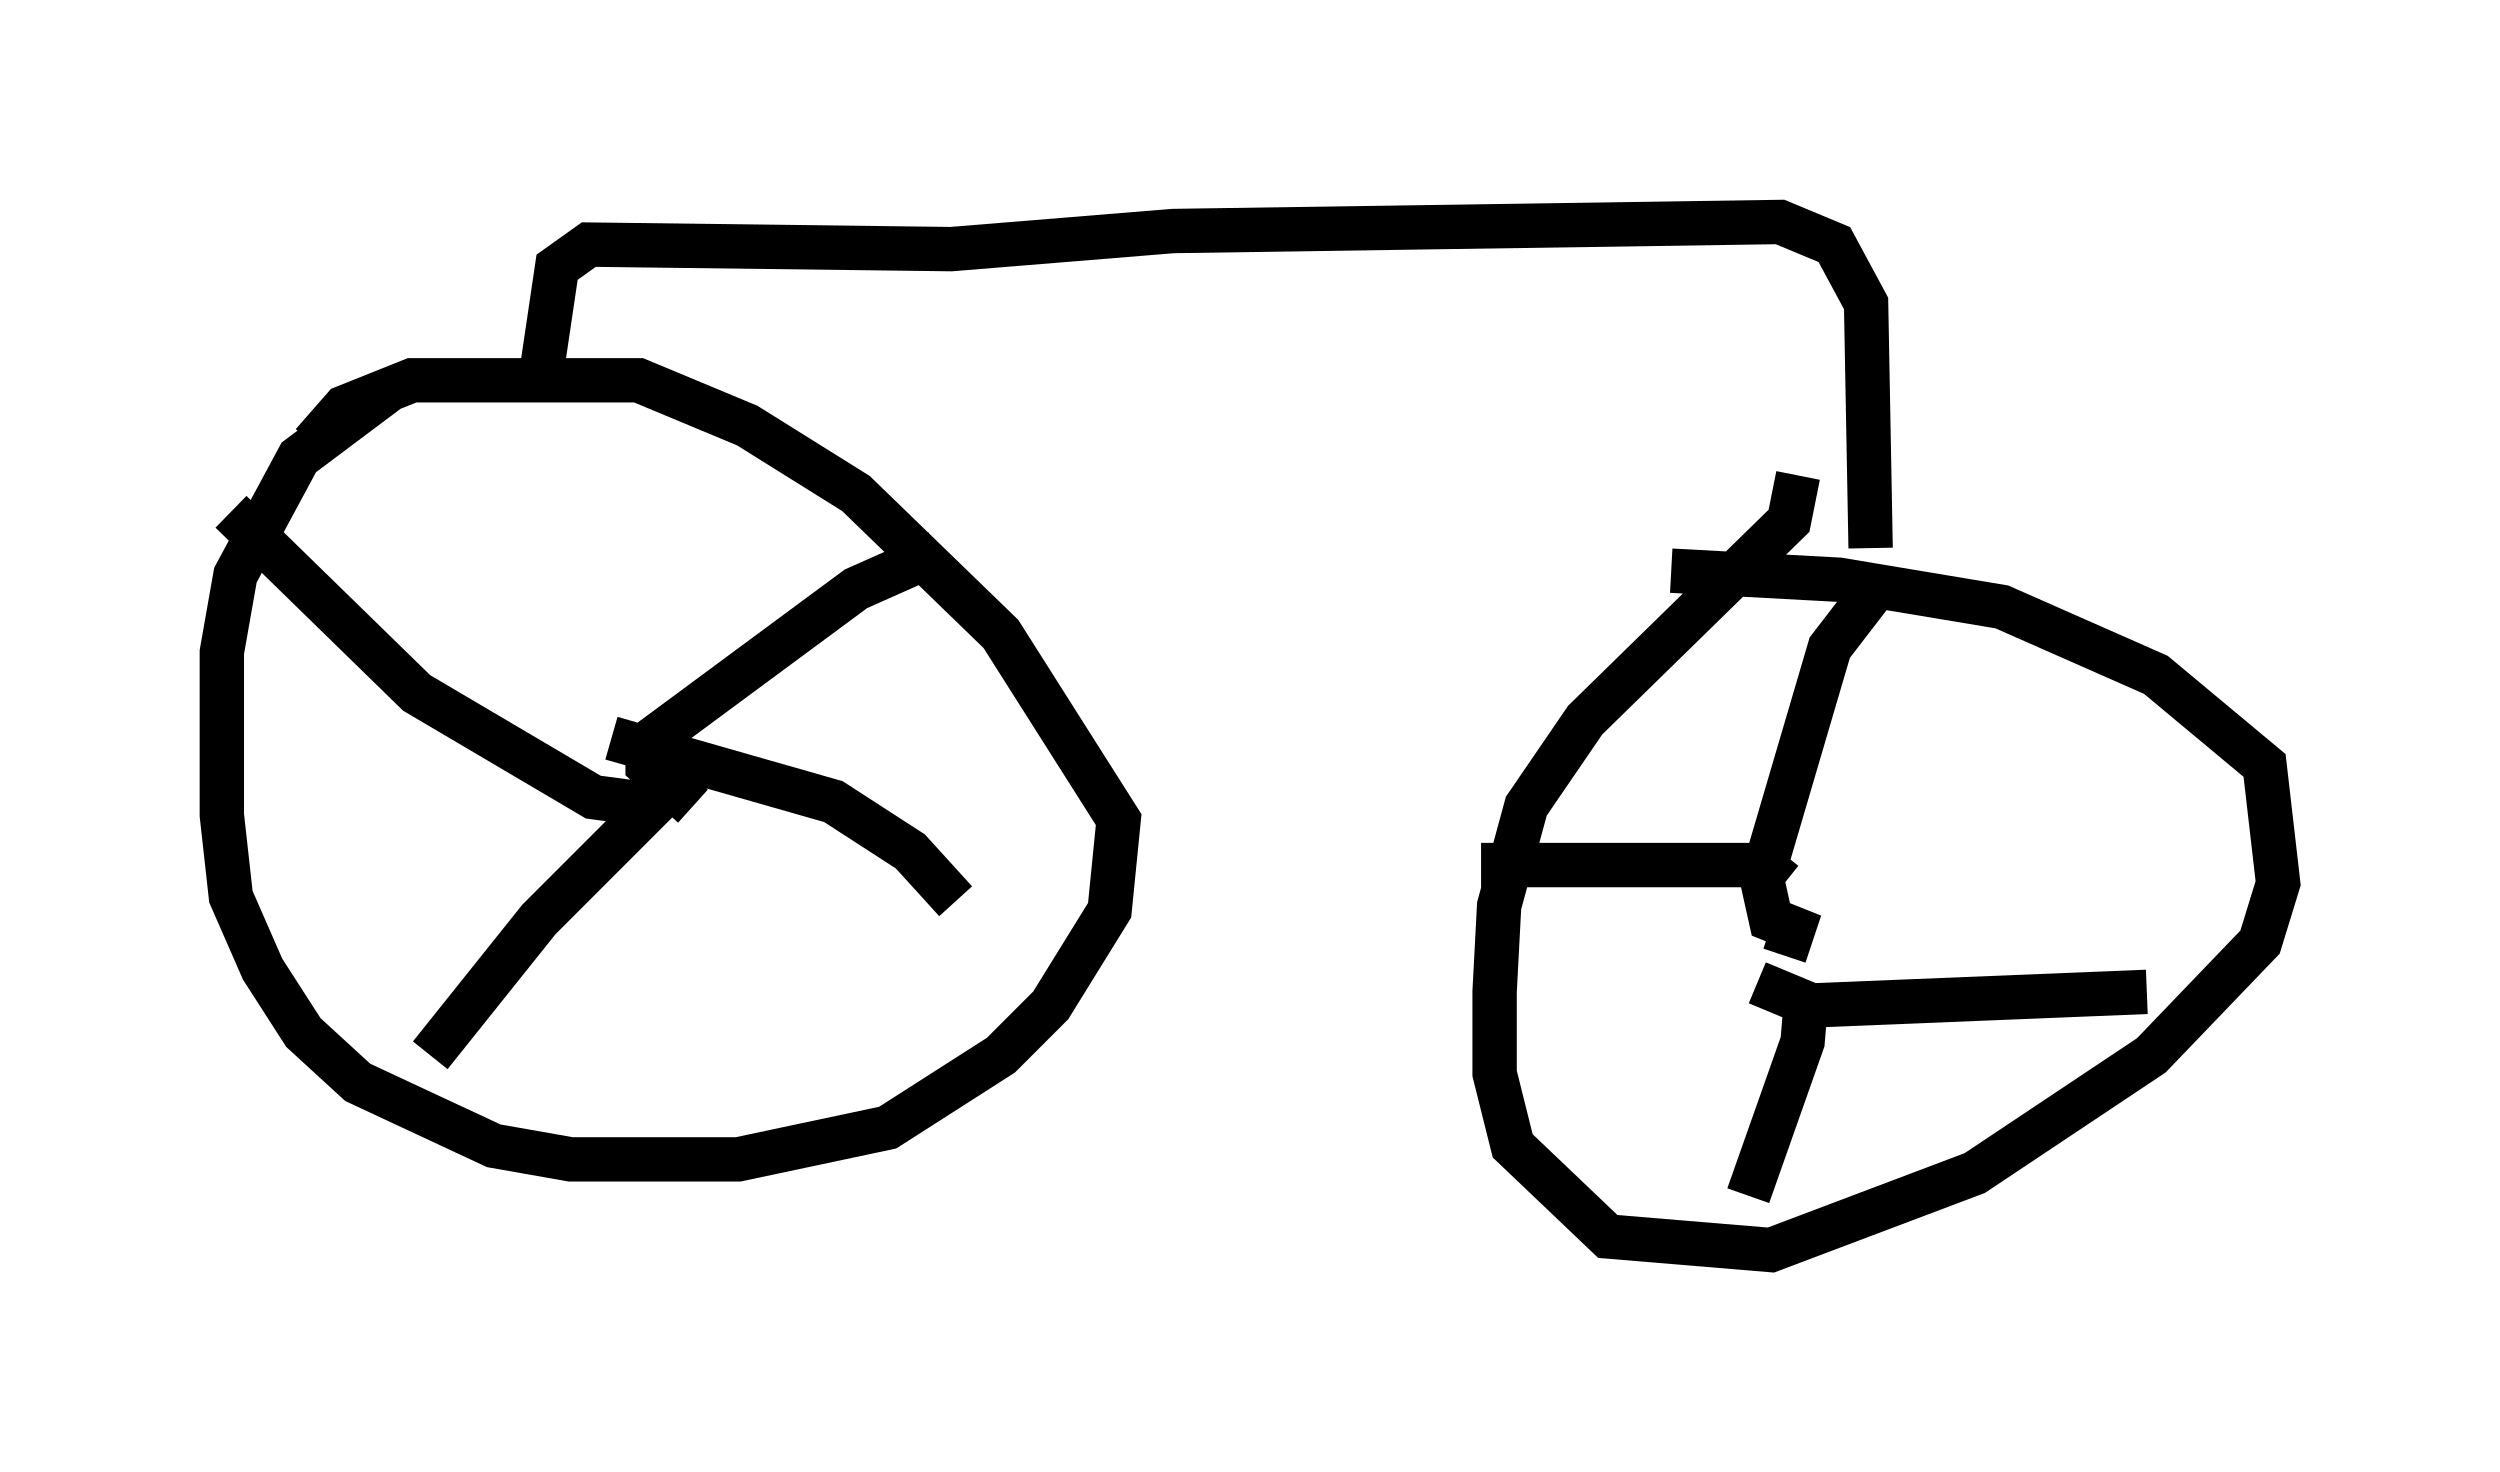 <?xml version="1.0" encoding="utf-8" ?>
<svg baseProfile="full" height="33.173" version="1.1" width="56.346" xmlns="http://www.w3.org/2000/svg" xmlns:ev="http://www.w3.org/2001/xml-events" xmlns:xlink="http://www.w3.org/1999/xlink"><defs /><rect fill="white" height="33.173" width="56.346" x="0" y="0" /><path d="M9.9, 8.573 m-1.123, 0.204 l-2.042, 1.531 -1.429, 2.654 l-0.306, 1.735 0.0, 3.675 l0.204, 1.838 0.715, 1.633 l0.919, 1.429 1.225, 1.123 l3.063, 1.429 1.735, 0.306 l3.777, 0.0 3.369, -0.715 l2.552, -1.633 1.123, -1.123 l1.327, -2.144 0.204, -2.042 l-2.654, -4.185 -3.267, -3.165 l-2.45, -1.531 -2.45, -1.021 l-5.104, 0.0 -1.531, 0.613 l-0.715, 0.817 m33.484, 0.715 l-0.204, 1.021 -4.594, 4.492 l-1.327, 1.94 -0.613, 2.246 l-0.102, 1.94 0.0, 1.838 l0.408, 1.633 2.144, 2.042 l3.675, 0.306 4.594, -1.735 l3.981, -2.654 2.45, -2.552 l0.408, -1.327 -0.306, -2.654 l-2.45, -2.042 -3.471, -1.531 l-3.675, -0.613 -3.777, -0.204 m2.552, 8.677 l0.204, -0.613 -0.51, -0.204 l-0.204, -0.919 1.531, -5.206 l1.021, -1.327 m-2.654, 8.881 l1.225, 0.51 7.554, -0.306 m-7.656, -0.102 l-0.102, 1.225 -1.225, 3.471 m0.817, -7.044 l-0.51, -0.408 -6.329, 0.0 m-17.763, -1.327 l-1.021, -0.919 0.0, -0.51 l4.696, -3.471 1.838, -0.817 m-7.35, 4.185 l5.002, 1.429 1.735, 1.123 l1.021, 1.123 m-6.125, -2.858 l-3.267, 3.267 -2.45, 3.063 m5.206, -5.615 l-1.531, -0.204 -3.981, -2.348 l-4.185, -4.083 m6.942, -2.756 l0.408, -2.756 0.715, -0.51 l8.167, 0.102 5.002, -0.408 l13.679, -0.204 1.225, 0.51 l0.715, 1.327 0.102, 5.513 " fill="none" stroke="black" stroke-width="1" /></svg>